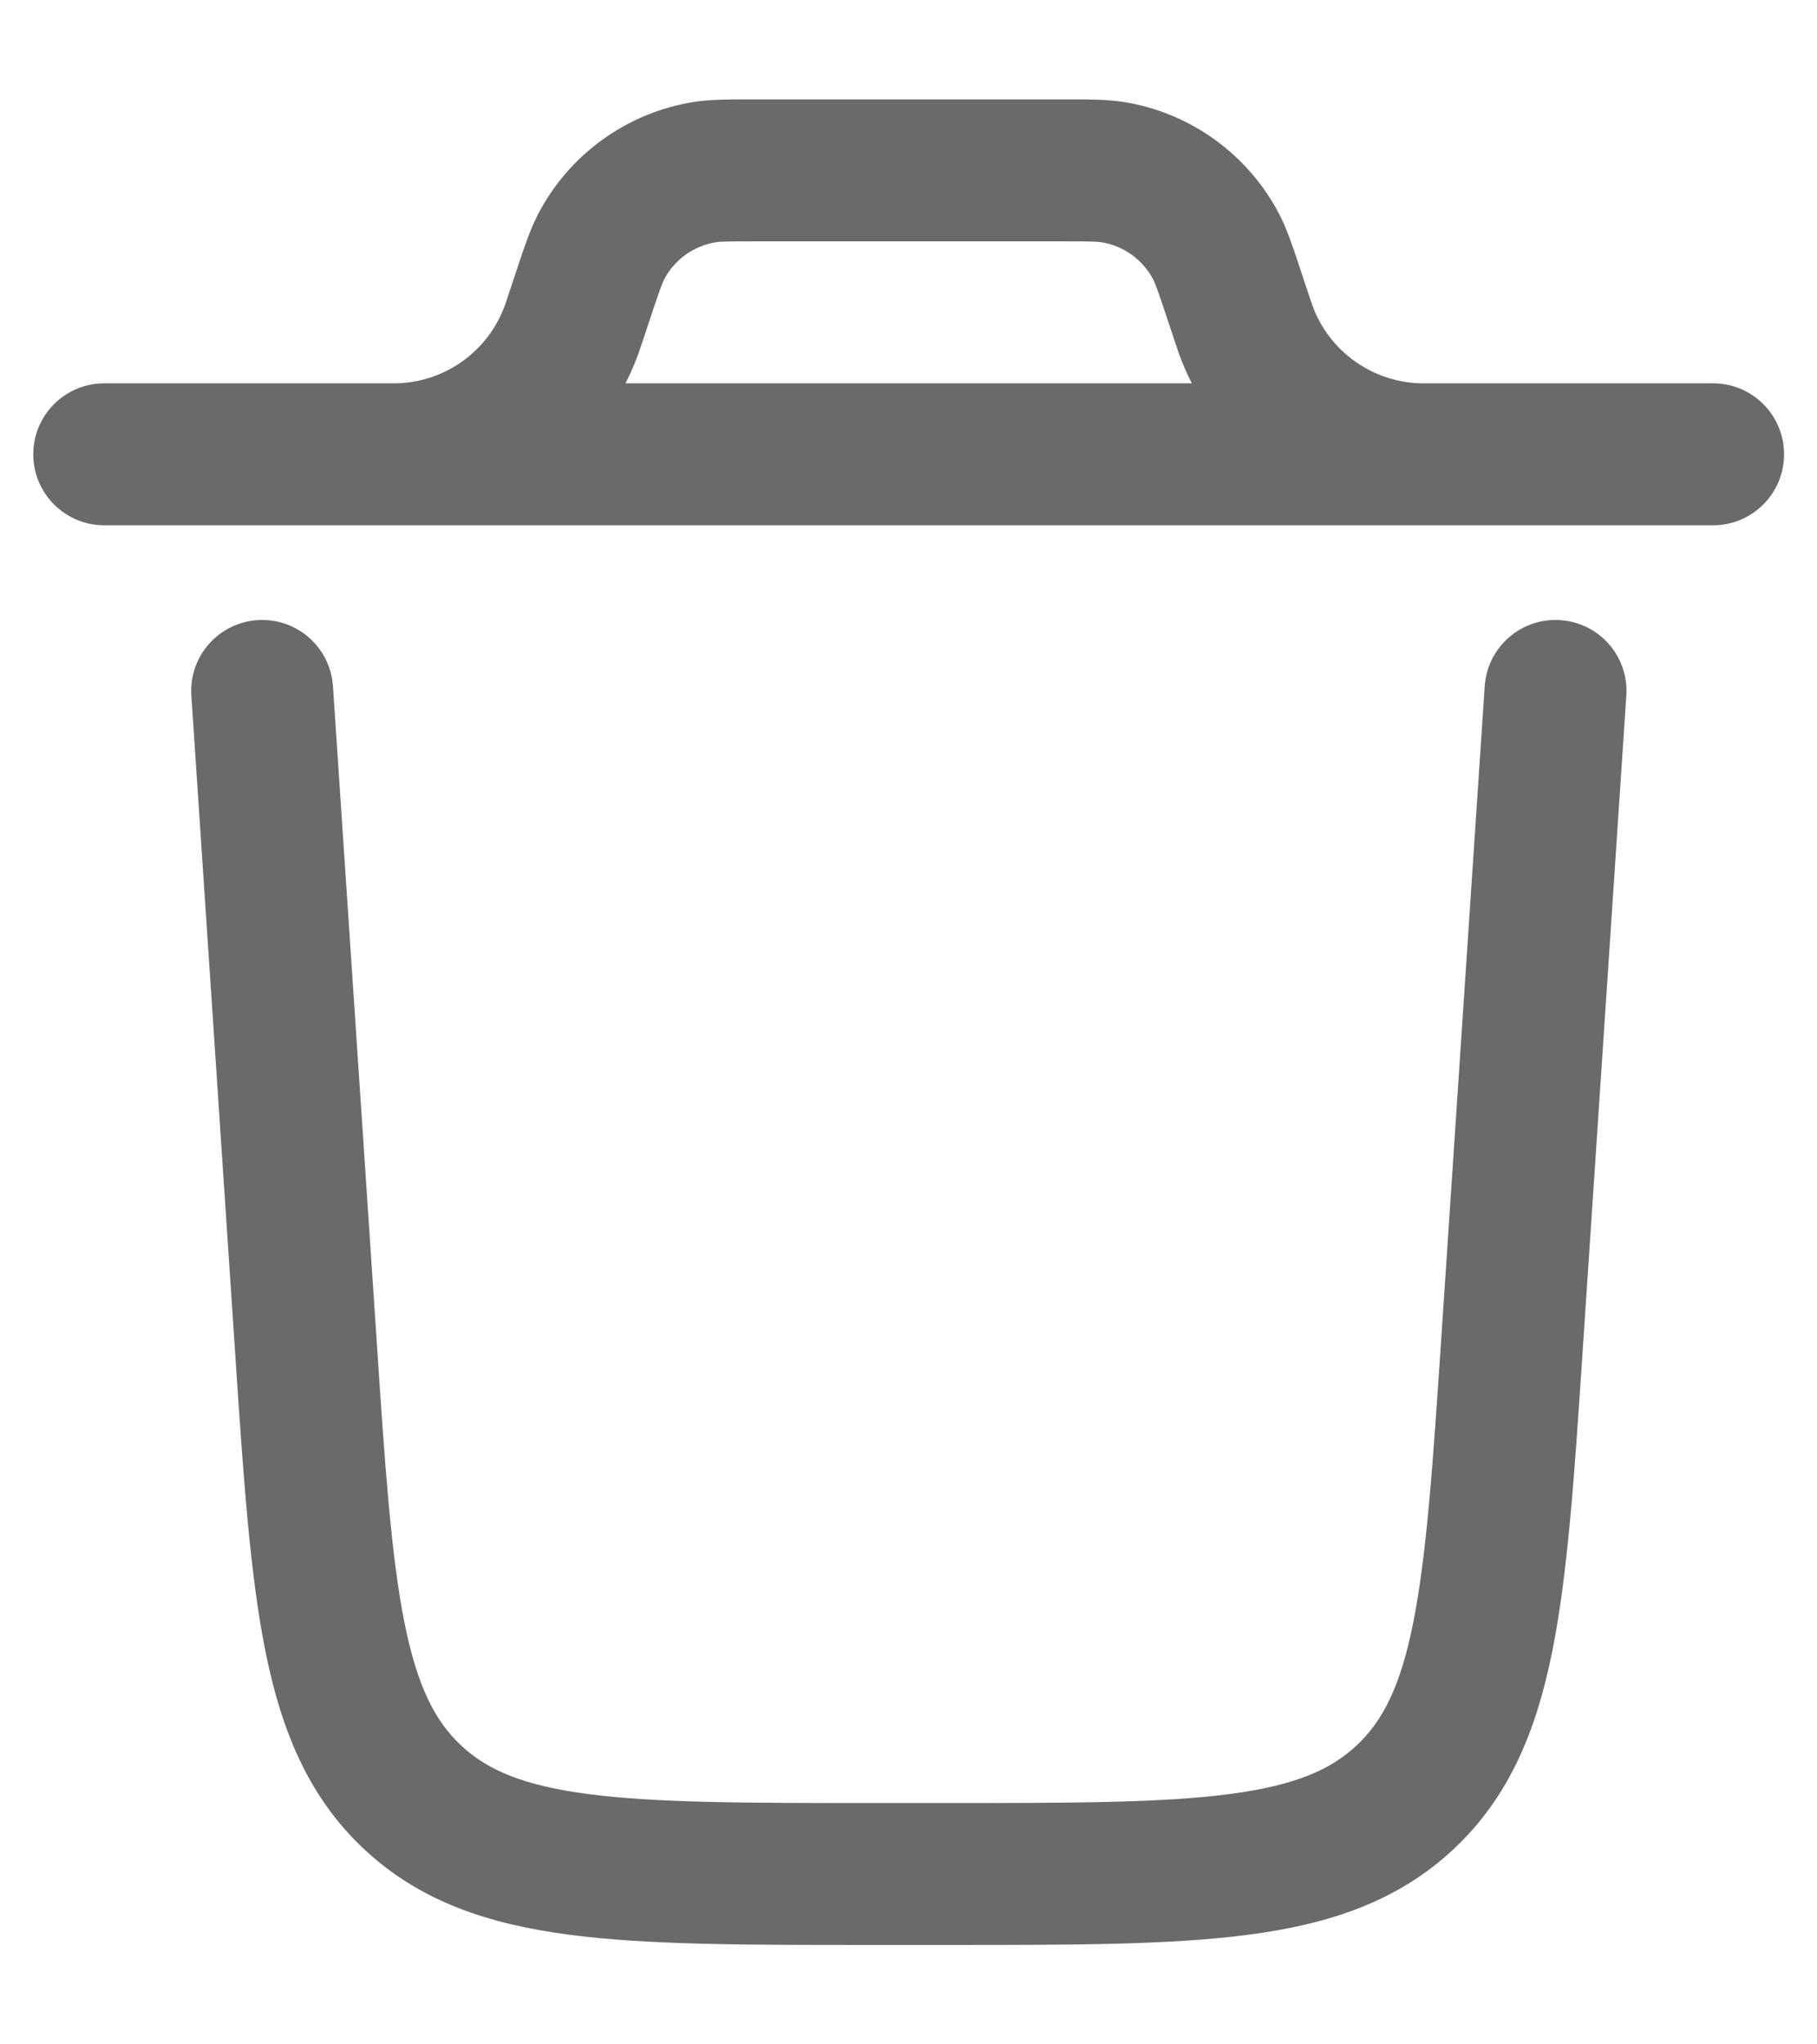 <svg width="16" height="18" viewBox="0 0 16 18" fill="none" xmlns="http://www.w3.org/2000/svg">
<path fill-rule="evenodd" clip-rule="evenodd" d="M2.267 5.46C2.611 5.437 2.909 5.697 2.932 6.042L3.316 11.791C3.39 12.914 3.444 13.696 3.561 14.284C3.675 14.854 3.833 15.156 4.061 15.369C4.289 15.582 4.601 15.72 5.177 15.796C5.772 15.874 6.555 15.875 7.681 15.875H8.325C9.451 15.875 10.234 15.874 10.829 15.796C11.405 15.72 11.717 15.582 11.945 15.369C12.173 15.156 12.332 14.854 12.445 14.284C12.562 13.696 12.616 12.914 12.691 11.791L13.074 6.042C13.097 5.697 13.395 5.437 13.739 5.46C14.084 5.483 14.344 5.78 14.321 6.125L13.935 11.918C13.864 12.987 13.806 13.85 13.671 14.528C13.531 15.232 13.292 15.821 12.799 16.282C12.306 16.743 11.703 16.942 10.991 17.035C10.306 17.125 9.441 17.125 8.369 17.125H7.637C6.566 17.125 5.7 17.125 5.015 17.035C4.303 16.942 3.7 16.743 3.207 16.282C2.714 15.821 2.475 15.232 2.335 14.528C2.2 13.85 2.142 12.987 2.071 11.918L1.685 6.125C1.662 5.78 1.923 5.483 2.267 5.46Z" fill="#6A6A6D"/>
<path fill-rule="evenodd" clip-rule="evenodd" d="M6.631 0.875L6.592 0.875C6.412 0.875 6.255 0.875 6.107 0.898C5.521 0.992 5.013 1.358 4.739 1.884C4.67 2.017 4.62 2.166 4.563 2.337L4.551 2.374L4.47 2.617C4.455 2.664 4.45 2.677 4.446 2.688C4.3 3.091 3.922 3.364 3.493 3.375C3.482 3.375 3.468 3.375 3.418 3.375H0.918C0.573 3.375 0.293 3.655 0.293 4C0.293 4.345 0.573 4.625 0.918 4.625H3.425H3.439H12.564H12.578H15.085C15.43 4.625 15.71 4.345 15.71 4C15.71 3.655 15.43 3.375 15.085 3.375H12.585C12.535 3.375 12.521 3.375 12.51 3.375C12.081 3.364 11.702 3.091 11.556 2.688C11.553 2.677 11.548 2.664 11.532 2.617L11.451 2.374L11.439 2.337C11.382 2.166 11.333 2.017 11.264 1.884C10.989 1.358 10.482 0.992 9.896 0.898C9.748 0.875 9.591 0.875 9.41 0.875L9.372 0.875H6.631ZM5.622 3.113C5.589 3.203 5.551 3.291 5.508 3.375H10.495C10.452 3.291 10.414 3.203 10.381 3.113L10.349 3.018L10.266 2.769C10.19 2.541 10.172 2.495 10.155 2.461C10.063 2.286 9.894 2.164 9.699 2.133C9.662 2.127 9.612 2.125 9.372 2.125H6.631C6.39 2.125 6.341 2.127 6.304 2.133C6.108 2.164 5.939 2.286 5.848 2.461C5.831 2.495 5.813 2.541 5.737 2.769L5.654 3.019C5.641 3.056 5.632 3.085 5.622 3.113Z" fill="#6A6A6D"/>
</svg>
